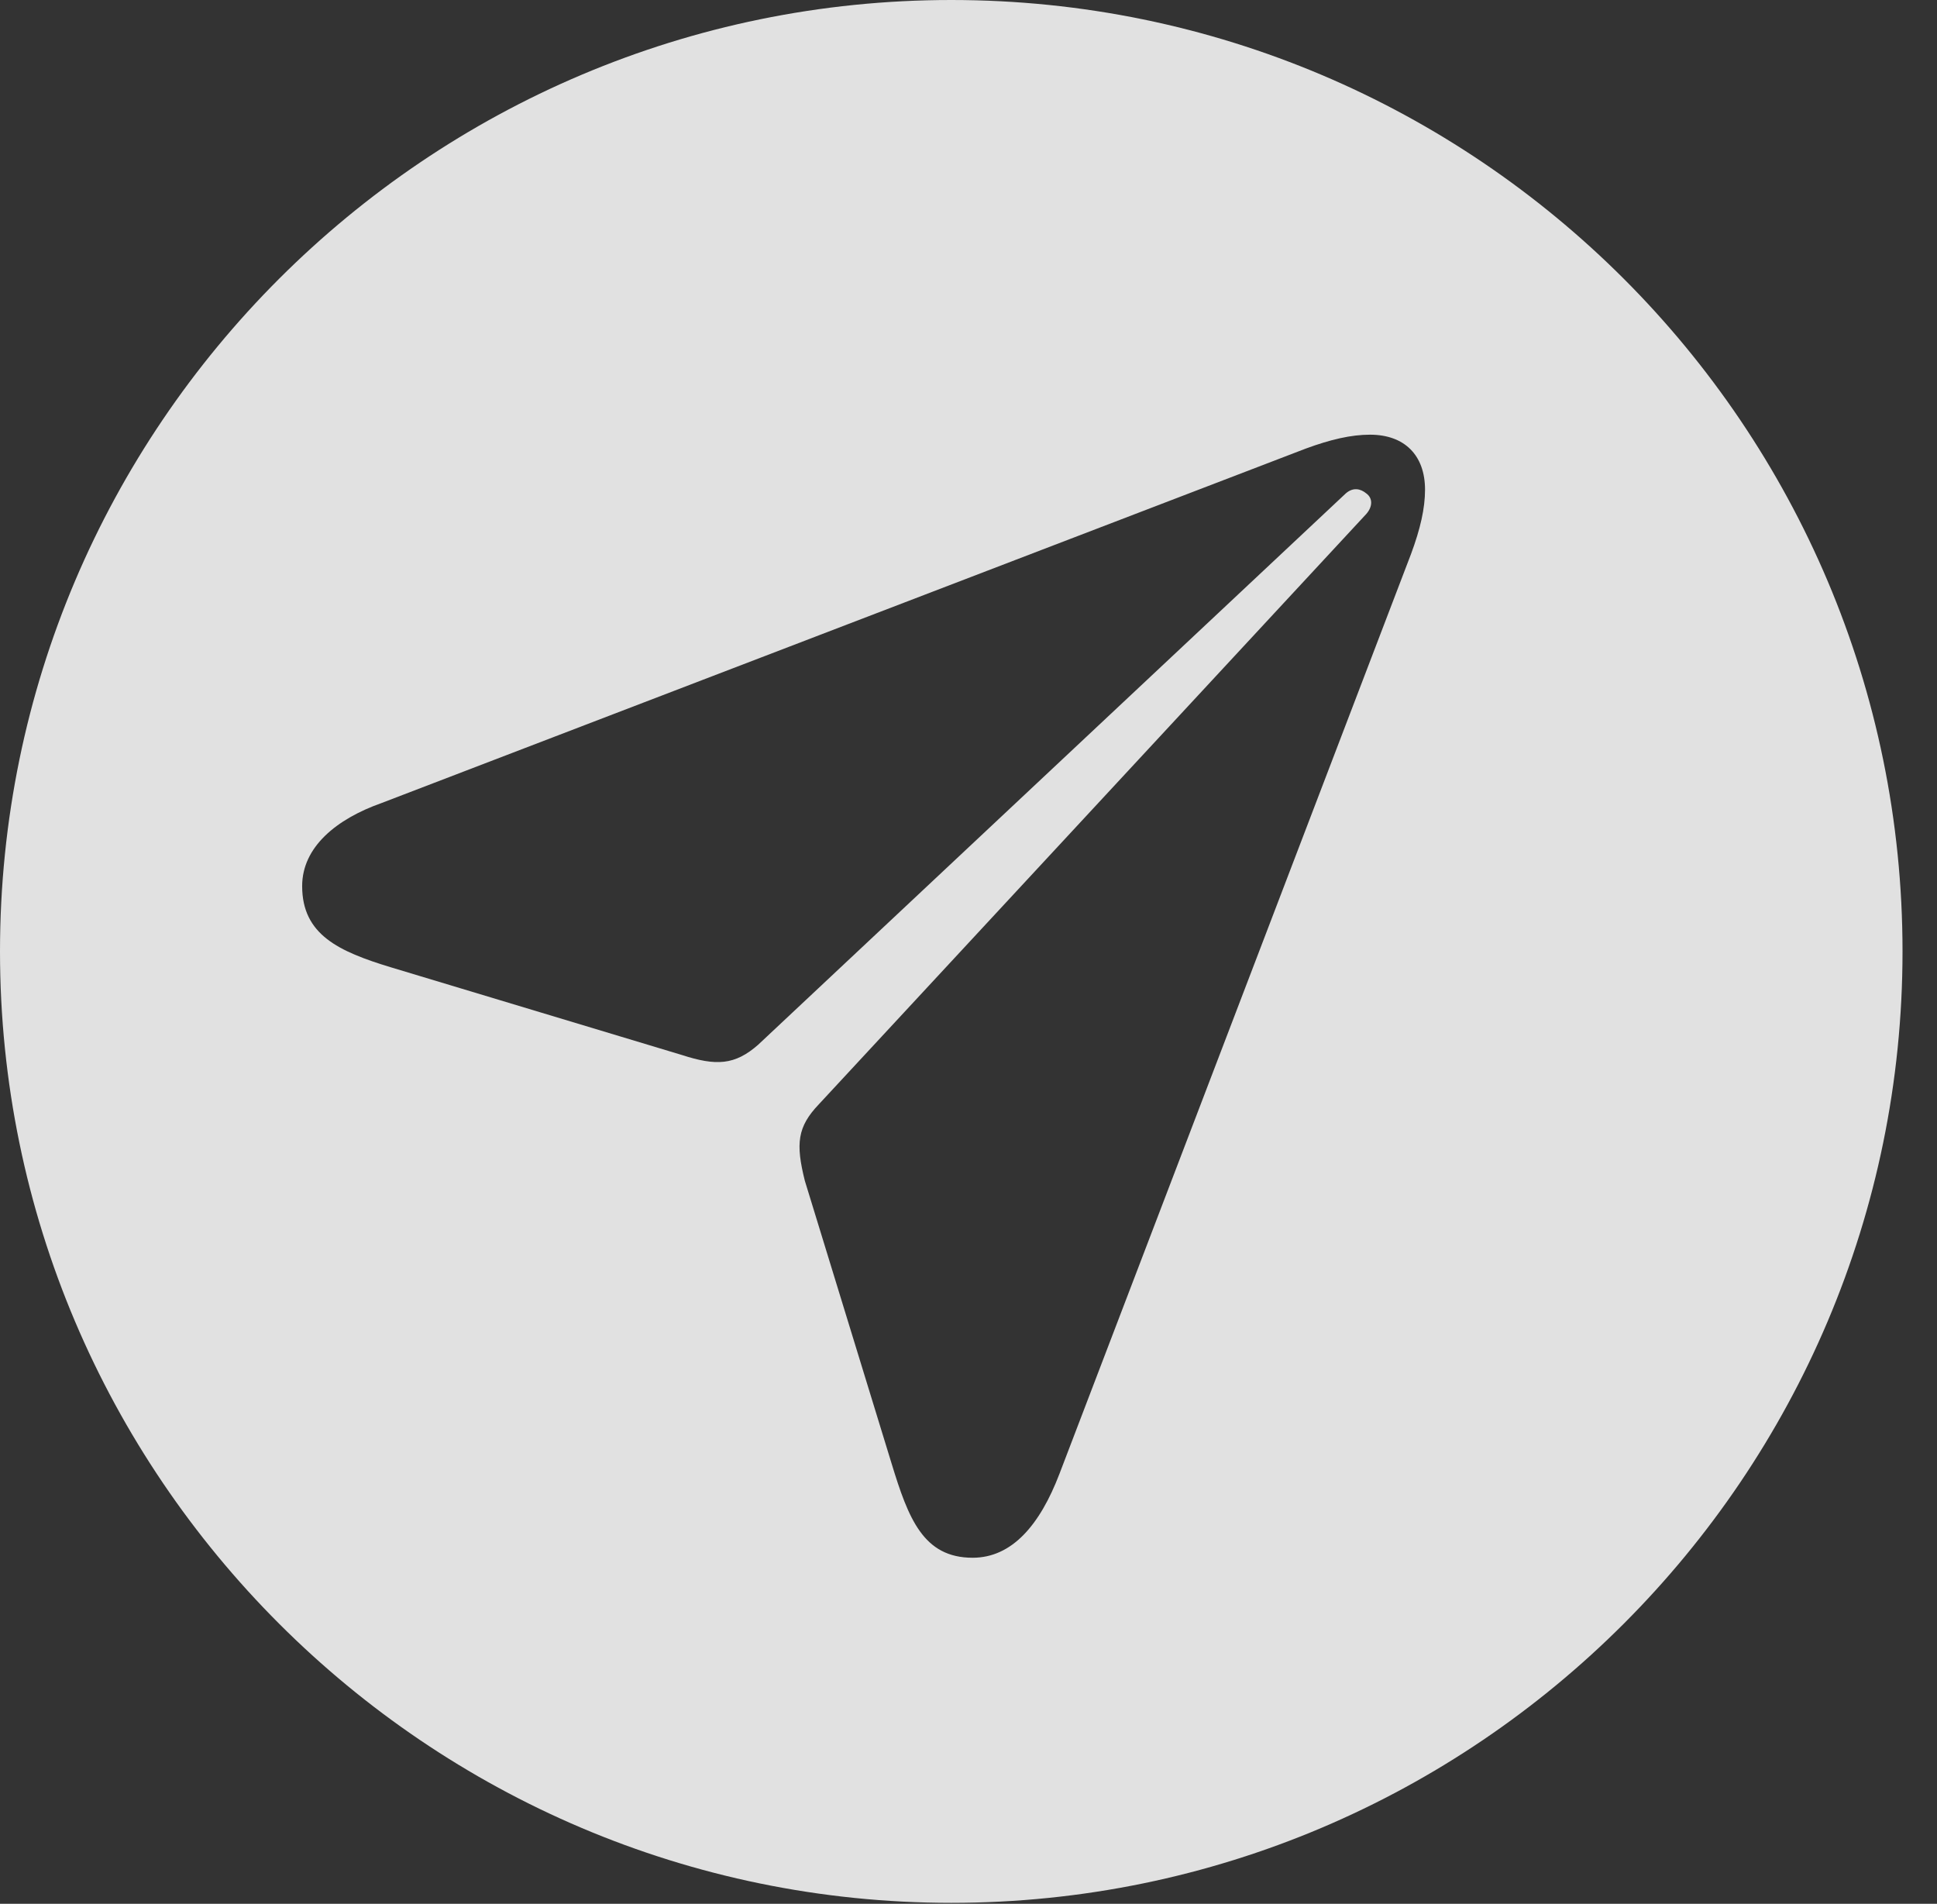 <?xml version="1.0" encoding="UTF-8"?>
<!--Generator: Apple Native CoreSVG 341-->
<!DOCTYPE svg
PUBLIC "-//W3C//DTD SVG 1.1//EN"
       "http://www.w3.org/Graphics/SVG/1.1/DTD/svg11.dtd">
<svg version="1.1" xmlns="http://www.w3.org/2000/svg" xmlns:xlink="http://www.w3.org/1999/xlink" viewBox="0 0 20.283 19.932">
 <rect x="0" y="0" width="20.283" height="19.932" fill="#333333" stroke="none"/>
 <g>
  <rect height="19.932" opacity="0" width="20.283" x="0" y="0"/>
  <path d="M19.922 9.961C19.922 15.449 15.459 19.922 9.961 19.922C4.473 19.922 0 15.449 0 9.961C0 4.463 4.473 0 9.961 0C15.459 0 19.922 4.463 19.922 9.961ZM13.672 4.697L3.994 8.408C3.525 8.574 3.164 8.867 3.164 9.277C3.164 9.785 3.545 9.961 4.092 10.127L7.139 11.045C7.5 11.162 7.695 11.152 7.939 10.938L14.092 5.166C14.17 5.098 14.248 5.117 14.307 5.166C14.375 5.215 14.375 5.303 14.307 5.381L8.574 11.562C8.35 11.797 8.33 11.973 8.428 12.363L9.336 15.322C9.512 15.898 9.668 16.309 10.185 16.309C10.596 16.309 10.889 15.967 11.094 15.43L14.775 5.801C14.873 5.537 14.922 5.322 14.922 5.127C14.922 4.766 14.707 4.551 14.346 4.551C14.15 4.551 13.935 4.6 13.672 4.697Z" fill="white" fill-opacity="0.85"/>
 </g>
</svg>
